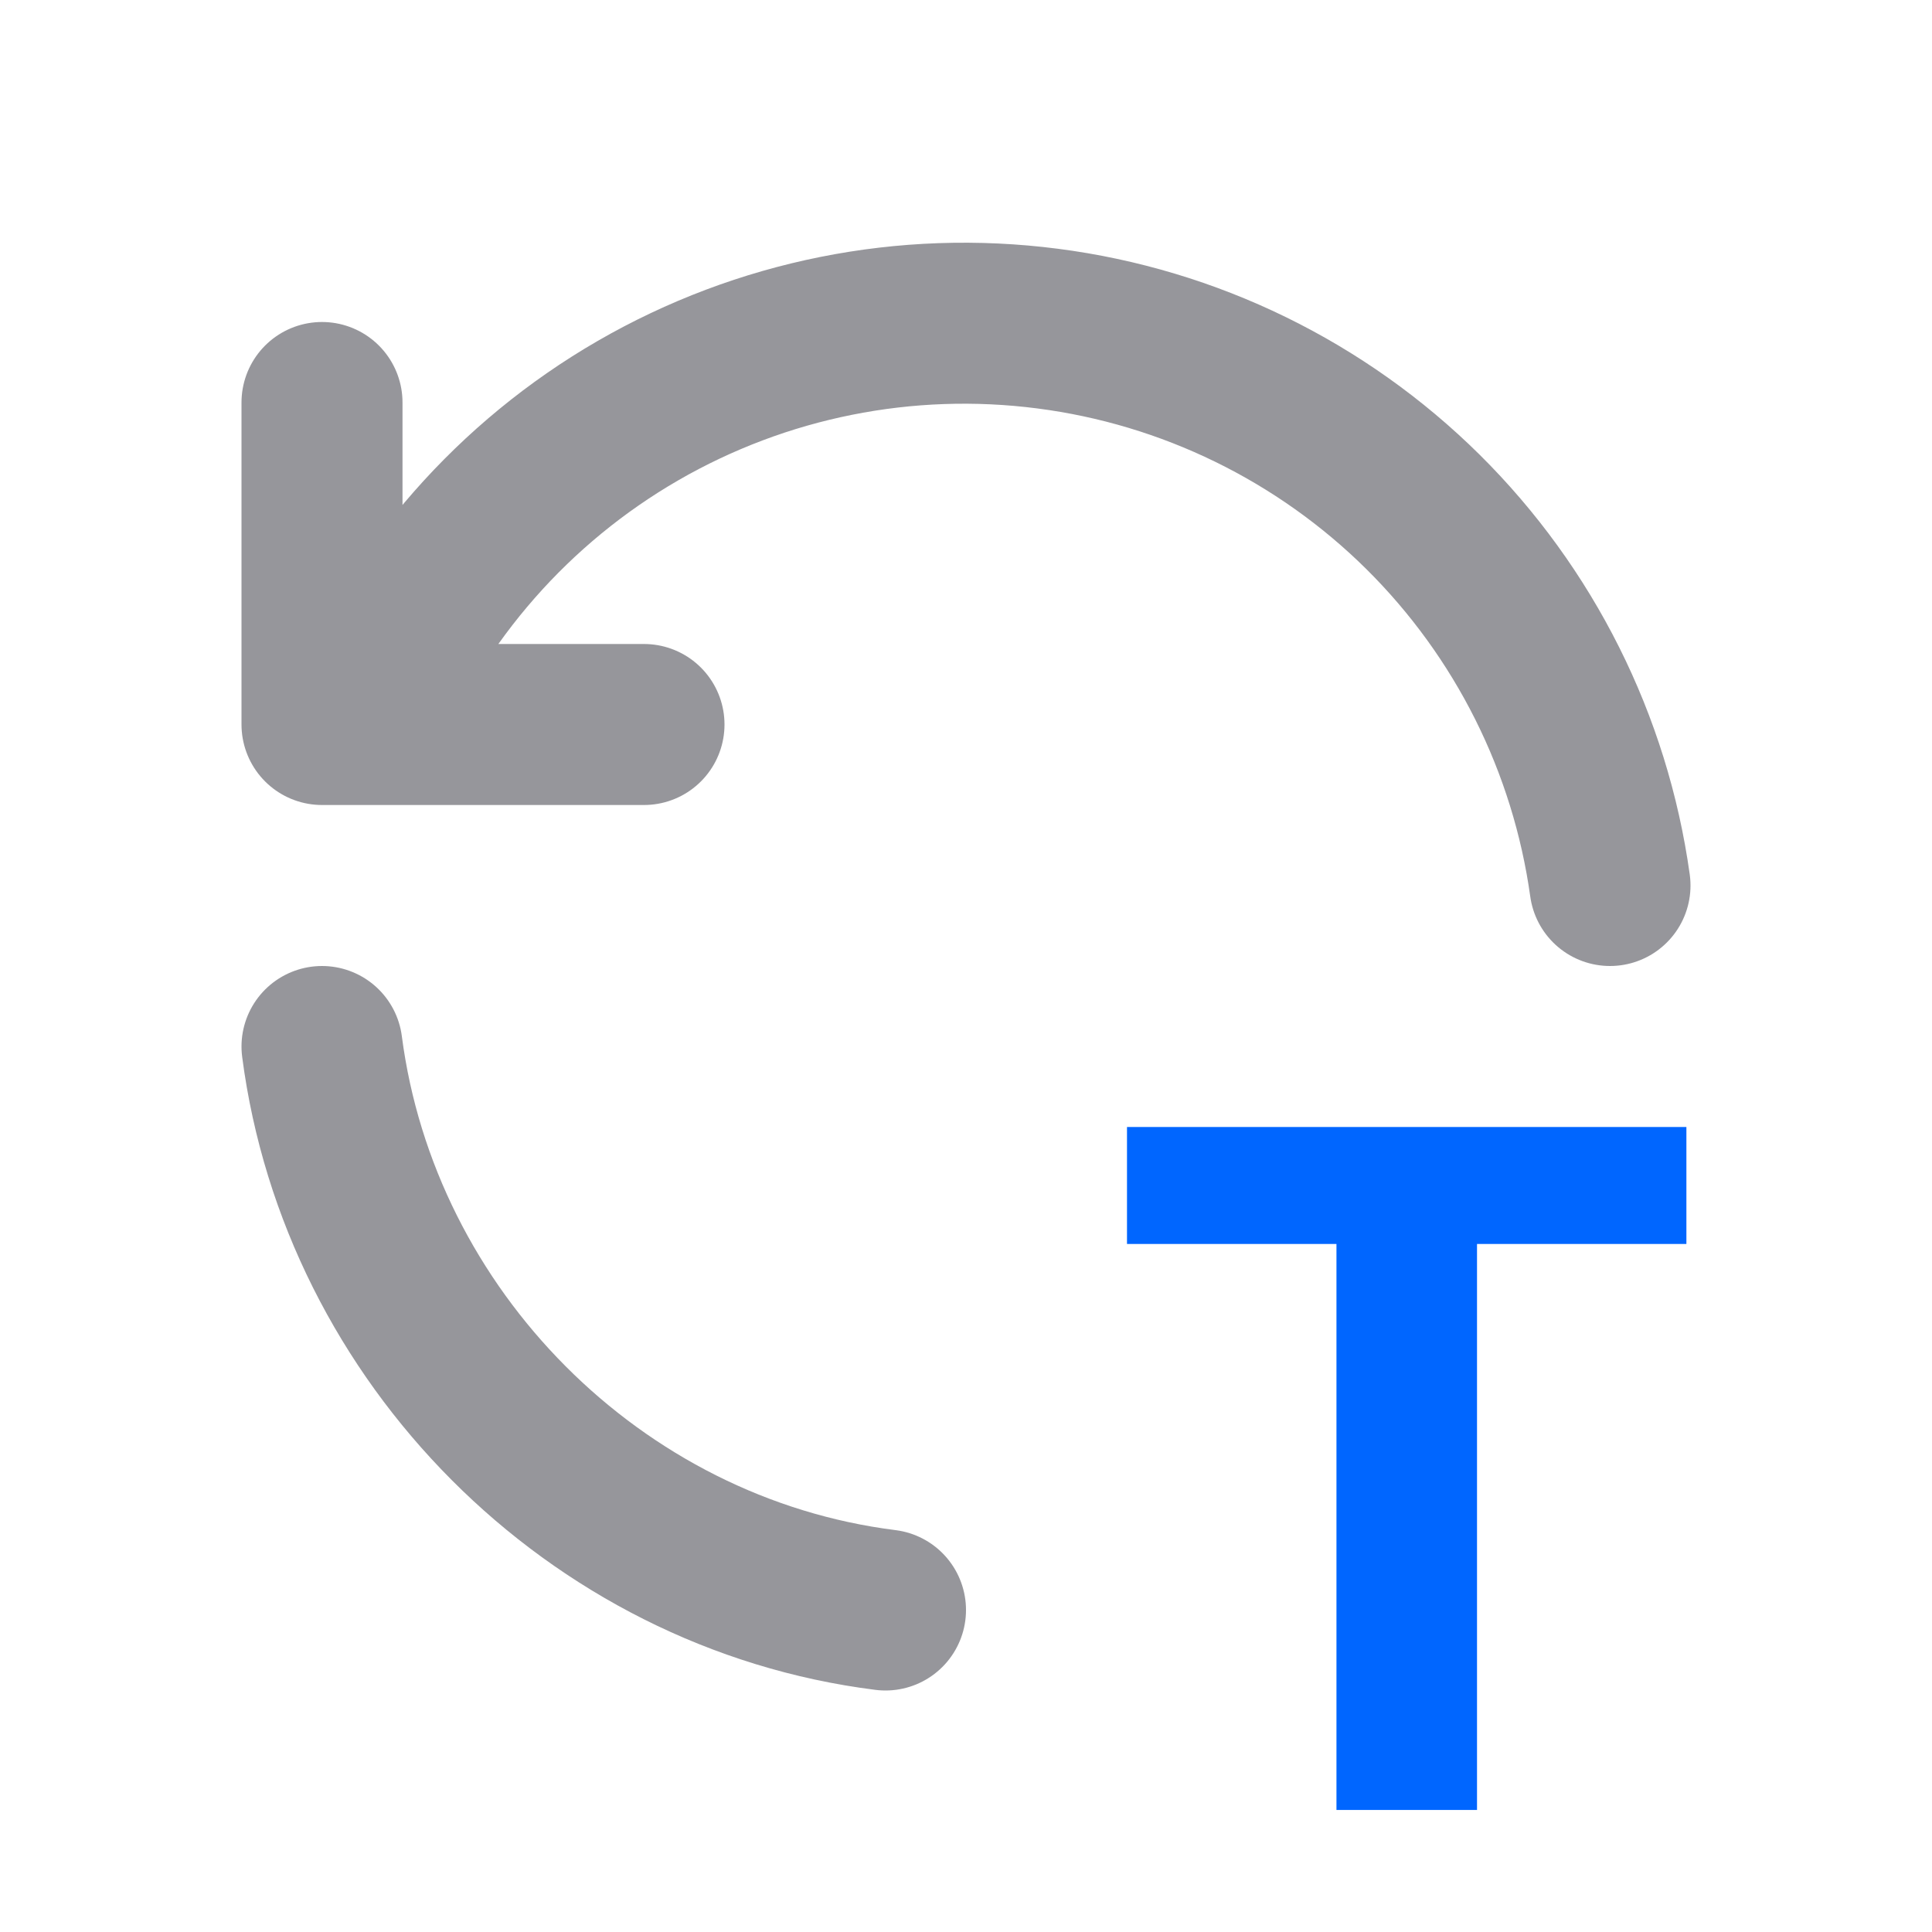 <svg width="24" height="24" viewBox="0 0 24 24" fill="none" xmlns="http://www.w3.org/2000/svg">
<g id="icon/change_T">
<path id="Vector" d="M20 11C19.755 9.24 18.939 7.61 17.677 6.359C16.414 5.109 14.776 4.309 13.014 4.082C11.252 3.854 9.464 4.212 7.925 5.101C6.387 5.99 5.183 7.36 4.5 9M4 5V9H8M4 13C4.468 16.6 7.384 19.546 11 20" stroke="#96969B" stroke-width="2" stroke-linecap="round" stroke-linejoin="round"/>
<path id="T" d="M14 15.453V14H20.949V15.453H18.348V22.484H16.602V15.453H14Z" fill="#0066FF"/>
</g>
</svg>
